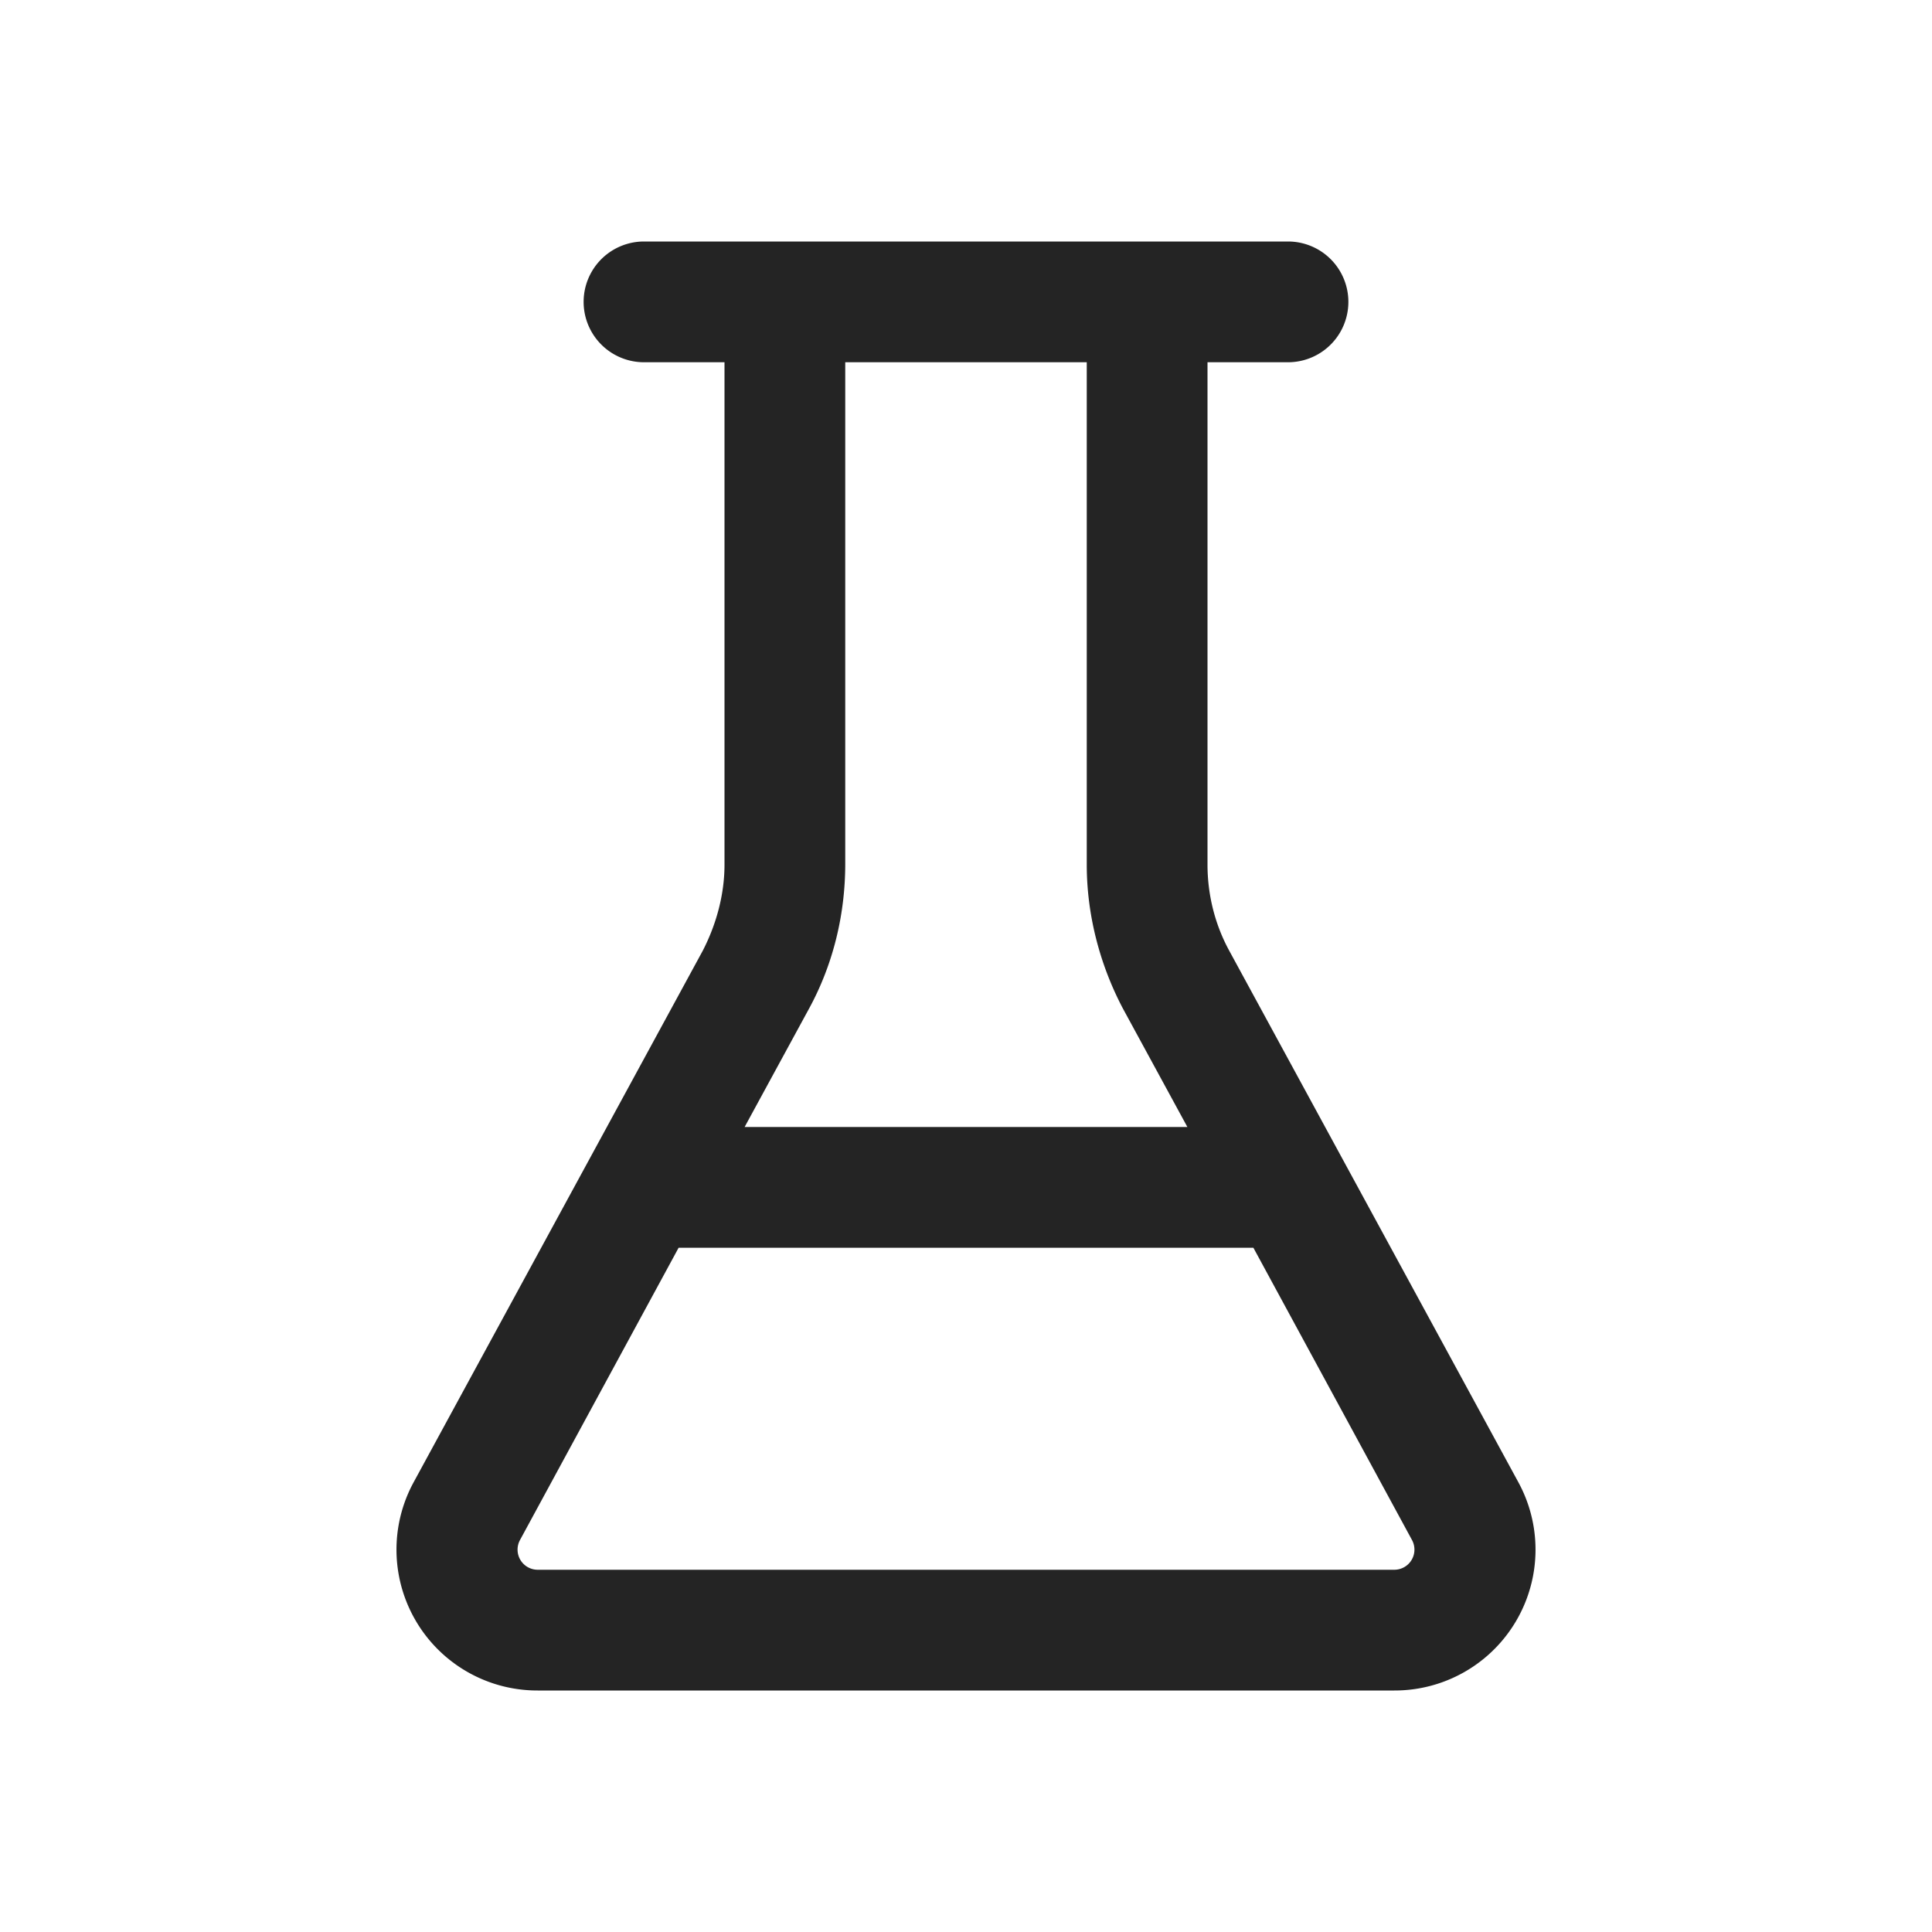 <svg xmlns:xlink="http://www.w3.org/1999/xlink" xmlns="http://www.w3.org/2000/svg" _ngcontent-app-id-c119="" class="ng-star-inserted" width="100"  height="100" ><defs><symbol viewBox="0 0 24 24" id="beaker_24_regular" xmlns="http://www.w3.org/2000/svg"><path d="M8 4.5h1v6.24c0 .37-.1.74-.27 1.07l-3.59 6.6A1.75 1.75 0 006.68 21h10.64a1.75 1.75 0 001.54-2.59l-3.59-6.6c-.18-.33-.27-.7-.27-1.07V4.5h1A.75.75 0 0016 3H8a.75.75 0 000 1.5zm2.5 6.24V4.5h3v6.24c0 .62.16 1.24.45 1.79l.8 1.47h-5.5l.8-1.47c.3-.55.45-1.17.45-1.8zM8.43 15.5h7.14l1.97 3.63a.25.25 0 01-.22.37H6.68a.25.25 0 01-.22-.37l1.97-3.63z"></path></symbol></defs><use _ngcontent-app-id-c119="" xlink:href="#beaker_24_regular" fill="#242424"></use></svg>